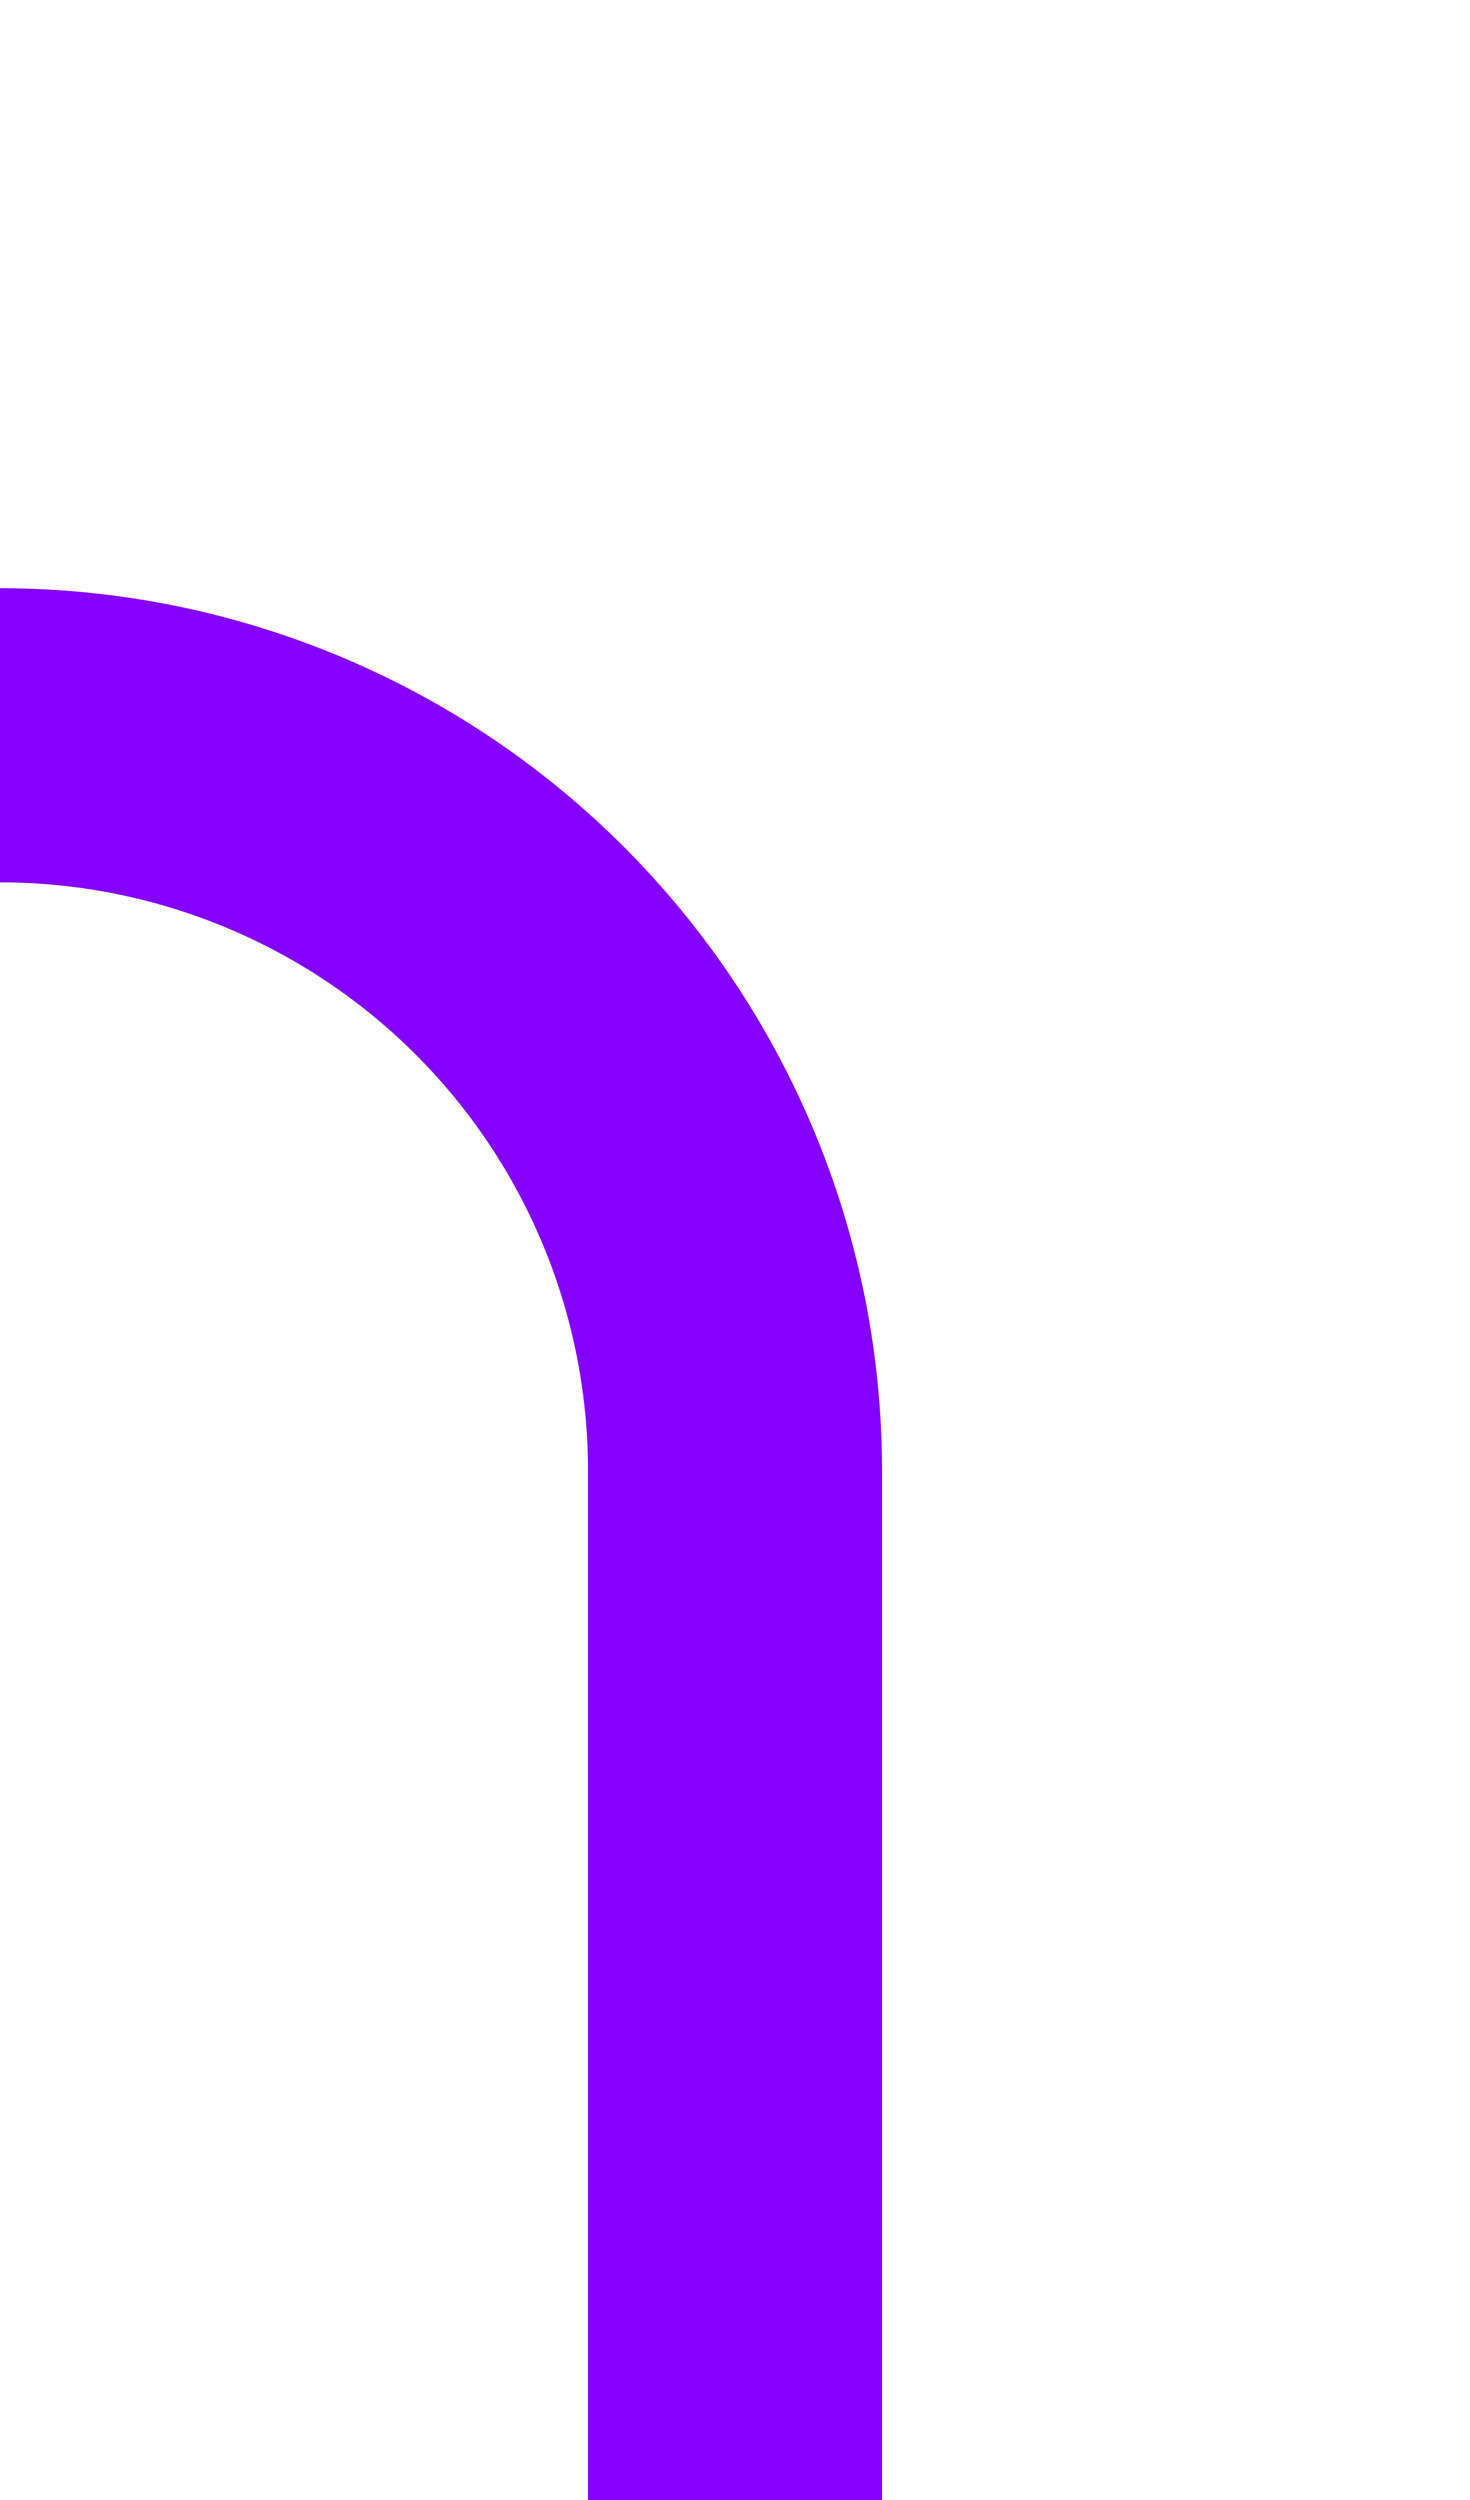 ﻿<?xml version="1.0" encoding="utf-8"?>
<svg version="1.1" xmlns:xlink="http://www.w3.org/1999/xlink" width="10px" height="17px" preserveAspectRatio="xMidYMin meet" viewBox="962 745  8 17" xmlns="http://www.w3.org/2000/svg">
  <path d="M 879 725  L 879 745  A 5 5 0 0 0 884 750 L 961 750  A 5 5 0 0 1 966 755 L 966 762  " stroke-width="2" stroke="#8400ff" fill="none" />
</svg>